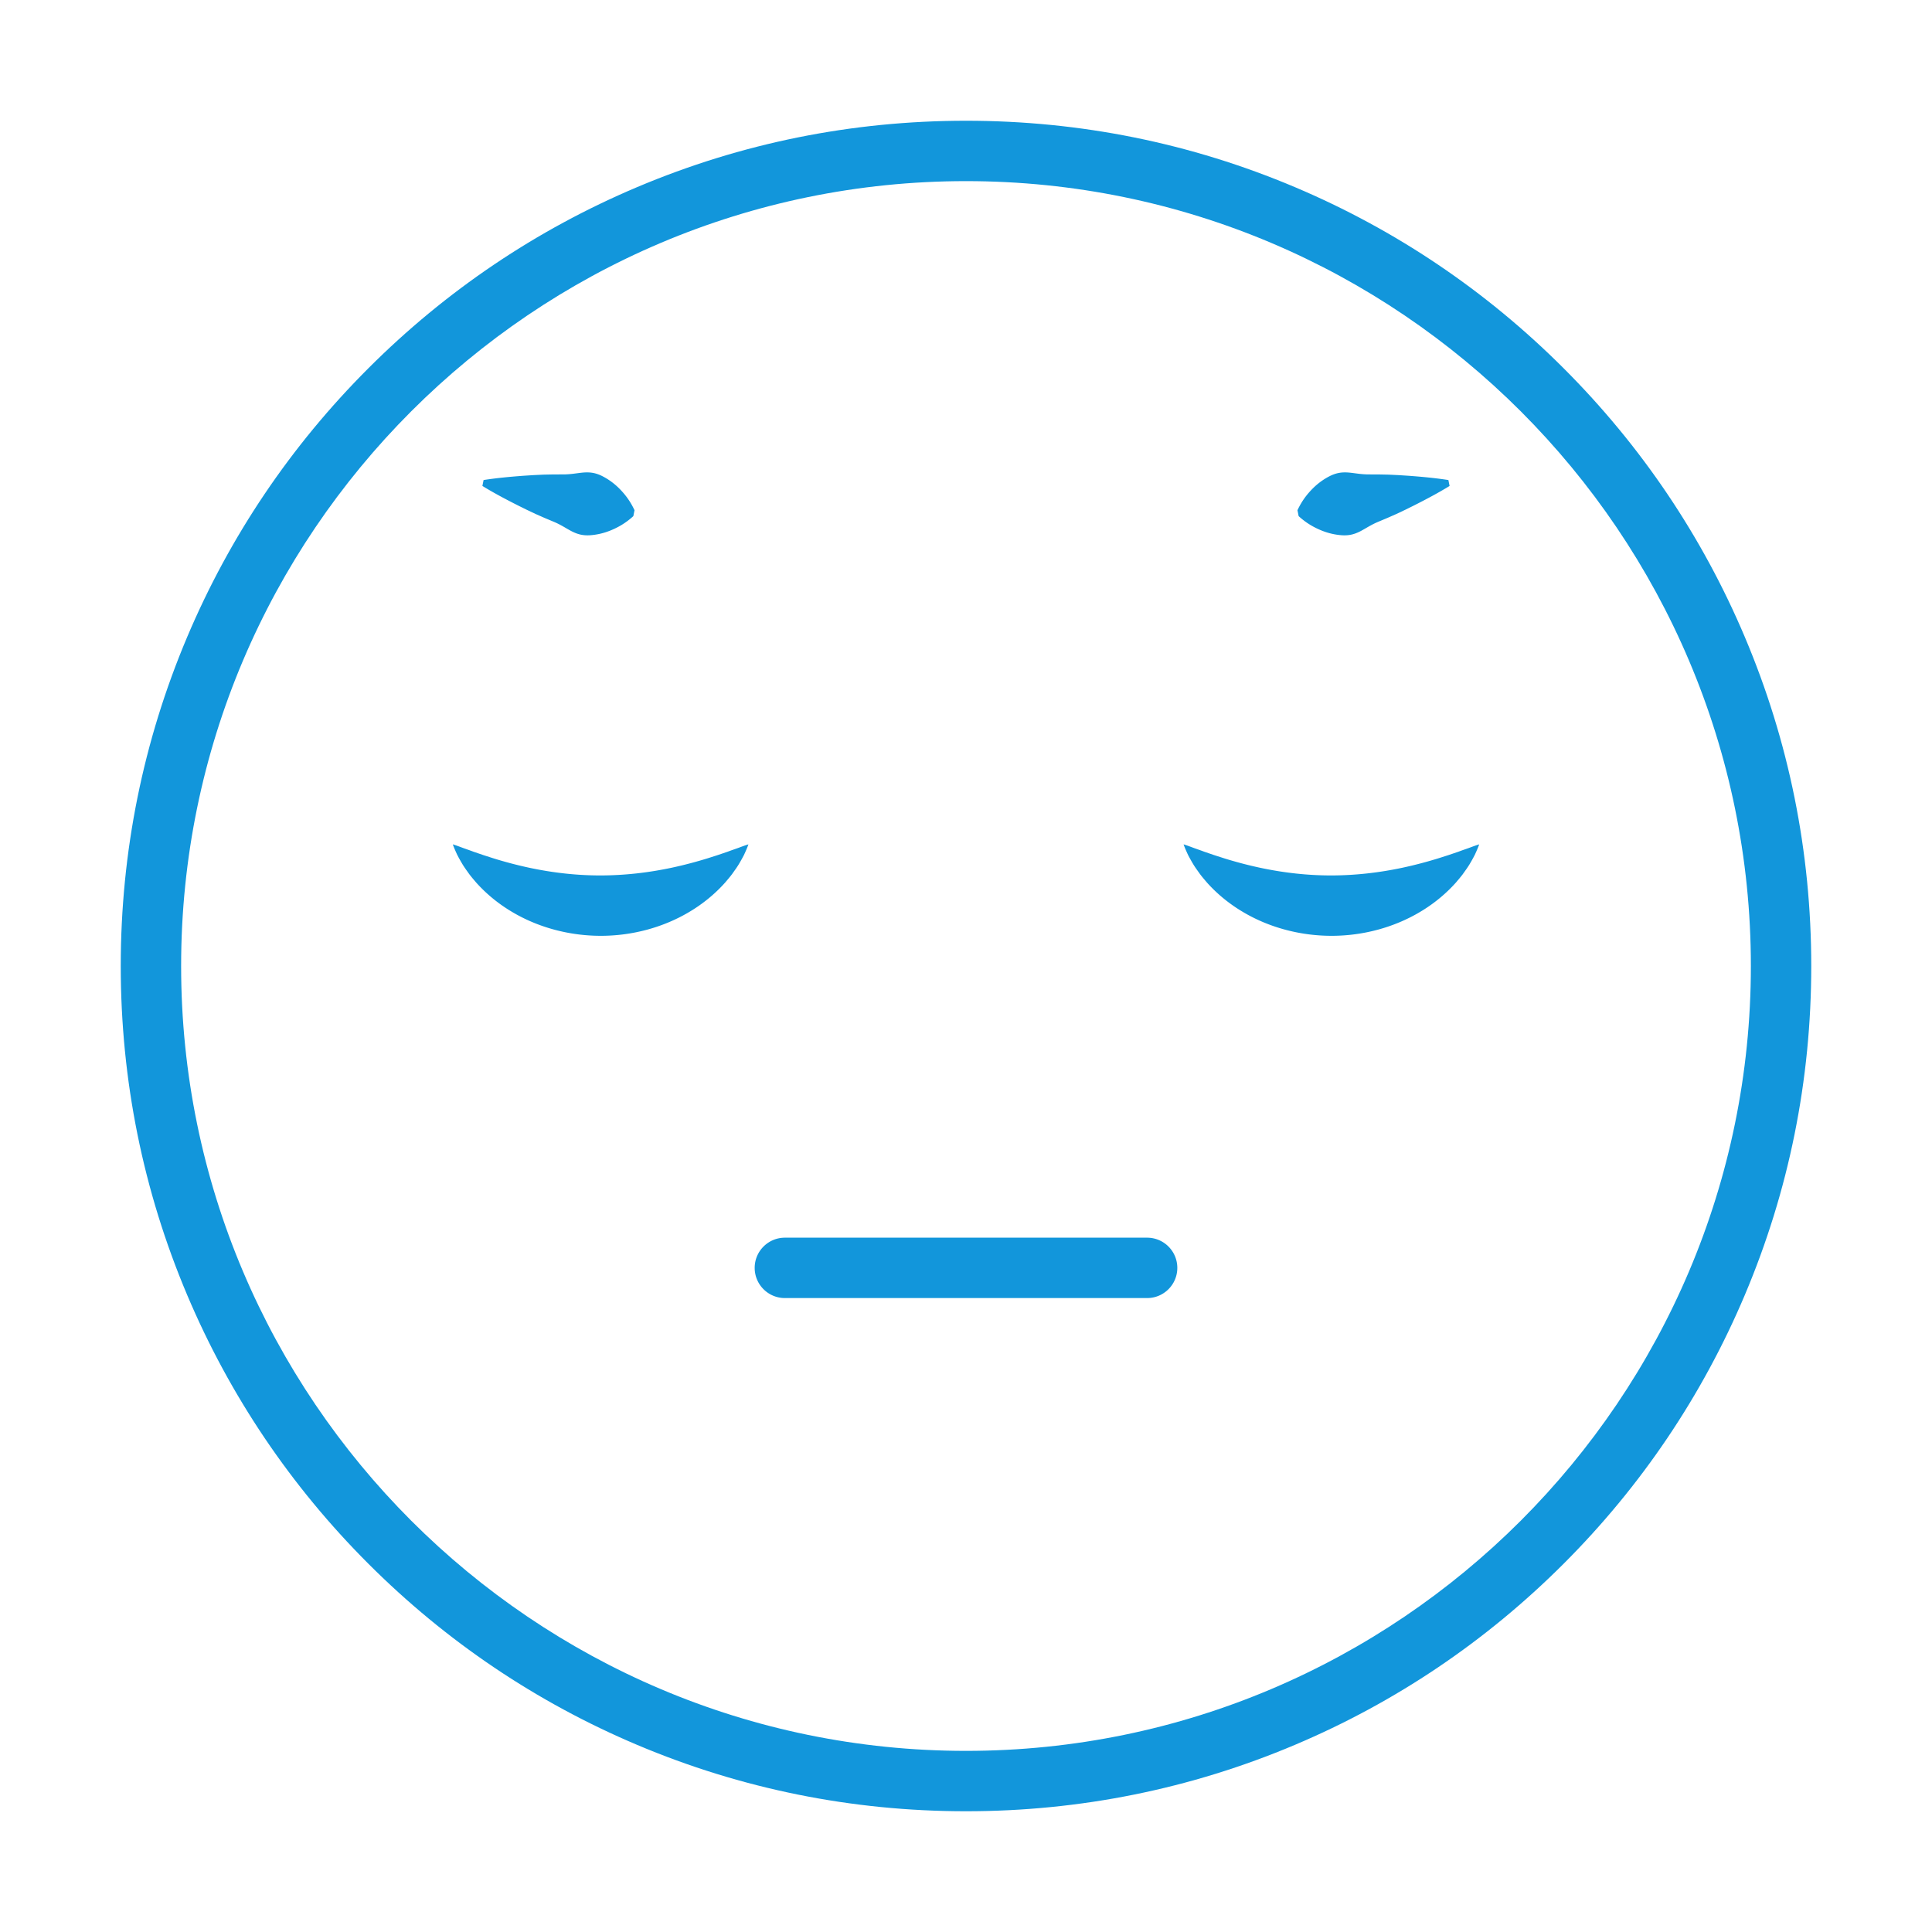 <?xml version="1.0" standalone="no"?><!DOCTYPE svg PUBLIC "-//W3C//DTD SVG 1.1//EN" "http://www.w3.org/Graphics/SVG/1.1/DTD/svg11.dtd"><svg class="icon" width="200px" height="200.00px" viewBox="0 0 1024 1024" version="1.1" xmlns="http://www.w3.org/2000/svg"><path fill="#1296db" d="M240 447.525c1.96 0.602 3.77 1.297 5.561 1.965 1.806 0.65 3.609 1.248 5.317 1.912l5.186 1.775 5.081 1.634a216.906 216.906 0 0 0 19.594 5.16c12.78 2.694 25.171 4.042 37.601 4.032 12.429-0.028 24.811-1.373 37.583-4.074a219.81 219.81 0 0 0 19.589-5.15l5.083-1.628 5.19-1.767c1.71-0.66 3.515-1.257 5.323-1.904 1.794-0.664 3.606-1.357 5.57-1.954-0.663 1.901-1.479 3.707-2.313 5.541a89.856 89.856 0 0 1-2.911 5.204c-1.034 1.71-2.225 3.278-3.379 4.933-1.187 1.613-2.499 3.104-3.803 4.645-5.346 5.977-11.692 11.173-18.707 15.356-14.023 8.42-30.642 12.819-47.226 12.794-16.582-0.012-33.194-4.409-47.208-12.836-7.011-4.185-13.355-9.375-18.702-15.346-1.305-1.538-2.618-3.027-3.805-4.639-1.157-1.65-2.346-3.219-3.383-4.925a89.168 89.168 0 0 1-2.917-5.196c-0.838-1.832-1.656-3.636-2.324-5.532z"  /><path fill="#1296db" d="M512 960c-60.473 0-119.145-11.848-174.387-35.213-53.35-22.564-101.259-54.865-142.397-96.003-41.139-41.139-73.439-89.048-96.003-142.397C75.847 631.145 64 572.473 64 512s11.847-119.145 35.213-174.387c22.564-53.35 54.865-101.259 96.003-142.397 41.138-41.139 89.047-73.439 142.397-96.003C392.855 75.847 451.527 64 512 64s119.145 11.847 174.387 35.213c53.35 22.564 101.259 54.865 142.397 96.003 41.139 41.138 73.439 89.047 96.003 142.397C948.153 392.855 960 451.527 960 512s-11.847 119.145-35.213 174.387c-22.564 53.35-54.865 101.259-96.003 142.397-41.138 41.138-89.047 73.438-142.397 96.003C631.145 948.152 572.473 960 512 960z m0-864C282.617 96 96 282.617 96 512s186.617 416 416 416 416-186.617 416-416S741.383 96 512 96z"  /><path fill="#1296db" d="M608 688H416c-8.836 0-16-7.163-16-16s7.164-16 16-16h192c8.836 0 16 7.163 16 16s-7.164 16-16 16zM627.323 447.525c1.96 0.602 3.77 1.297 5.561 1.965 1.806 0.65 3.609 1.248 5.317 1.912l5.186 1.775 5.081 1.634a216.906 216.906 0 0 0 19.594 5.16c12.78 2.694 25.171 4.042 37.601 4.032 12.429-0.028 24.811-1.373 37.583-4.074a219.81 219.81 0 0 0 19.589-5.15l5.083-1.628 5.19-1.767c1.71-0.66 3.515-1.257 5.323-1.904 1.794-0.664 3.606-1.357 5.57-1.954-0.663 1.901-1.479 3.707-2.313 5.541a89.856 89.856 0 0 1-2.911 5.204c-1.034 1.71-2.225 3.278-3.379 4.933-1.187 1.613-2.499 3.104-3.803 4.645-5.346 5.977-11.692 11.173-18.706 15.356-14.023 8.42-30.642 12.819-47.226 12.794-16.582-0.012-33.194-4.409-47.208-12.836-7.011-4.185-13.355-9.375-18.702-15.346-1.305-1.538-2.618-3.027-3.805-4.639-1.157-1.65-2.346-3.219-3.383-4.925a89.168 89.168 0 0 1-2.917-5.196c-0.839-1.832-1.657-3.636-2.325-5.532zM256.314 254.431c7.157-1.116 14.217-1.754 21.255-2.276l5.268-0.341 5.25-0.248 5.221-0.106 5.202-0.012c1.733 0.001 3.492-0.129 5.268-0.34 1.775-0.21 3.564-0.489 5.328-0.641 1.763-0.148 3.493-0.129 5.164 0.178 1.673 0.3 3.291 0.879 4.867 1.665 3.148 1.596 6.19 3.715 9.08 6.601 2.884 2.913 5.663 6.352 8.096 11.519l-0.628 3.138c-4.233 3.834-8.121 5.939-11.904 7.519-3.777 1.553-7.401 2.339-10.92 2.601-1.757 0.12-3.473 0.032-5.133-0.335-1.661-0.36-3.265-1.007-4.836-1.822-1.57-0.818-3.114-1.764-4.672-2.641-1.558-0.878-3.132-1.675-4.732-2.34l-4.798-2.012-4.779-2.106-4.75-2.248-4.732-2.341c-6.296-3.188-12.568-6.493-18.745-10.276l0.63-3.136zM768.314 257.569c-6.177 3.783-12.449 7.087-18.745 10.276l-4.732 2.341-4.75 2.248-4.779 2.106-4.798 2.012c-1.6 0.665-3.174 1.462-4.732 2.34-1.558 0.876-3.102 1.822-4.672 2.641-1.57 0.815-3.174 1.463-4.835 1.822-1.66 0.366-3.376 0.454-5.133 0.335-3.519-0.262-7.143-1.049-10.92-2.601-3.783-1.58-7.67-3.685-11.904-7.519l-0.628-3.138c2.433-5.167 5.212-8.606 8.096-11.519 2.889-2.886 5.932-5.006 9.08-6.601 1.576-0.786 3.194-1.365 4.867-1.665 1.672-0.307 3.402-0.326 5.165-0.178 1.764 0.152 3.553 0.431 5.328 0.641 1.776 0.212 3.535 0.341 5.268 0.34l5.202 0.012 5.221 0.106 5.25 0.248 5.268 0.341c7.038 0.522 14.099 1.16 21.255 2.276l0.628 3.136z"  /></svg>